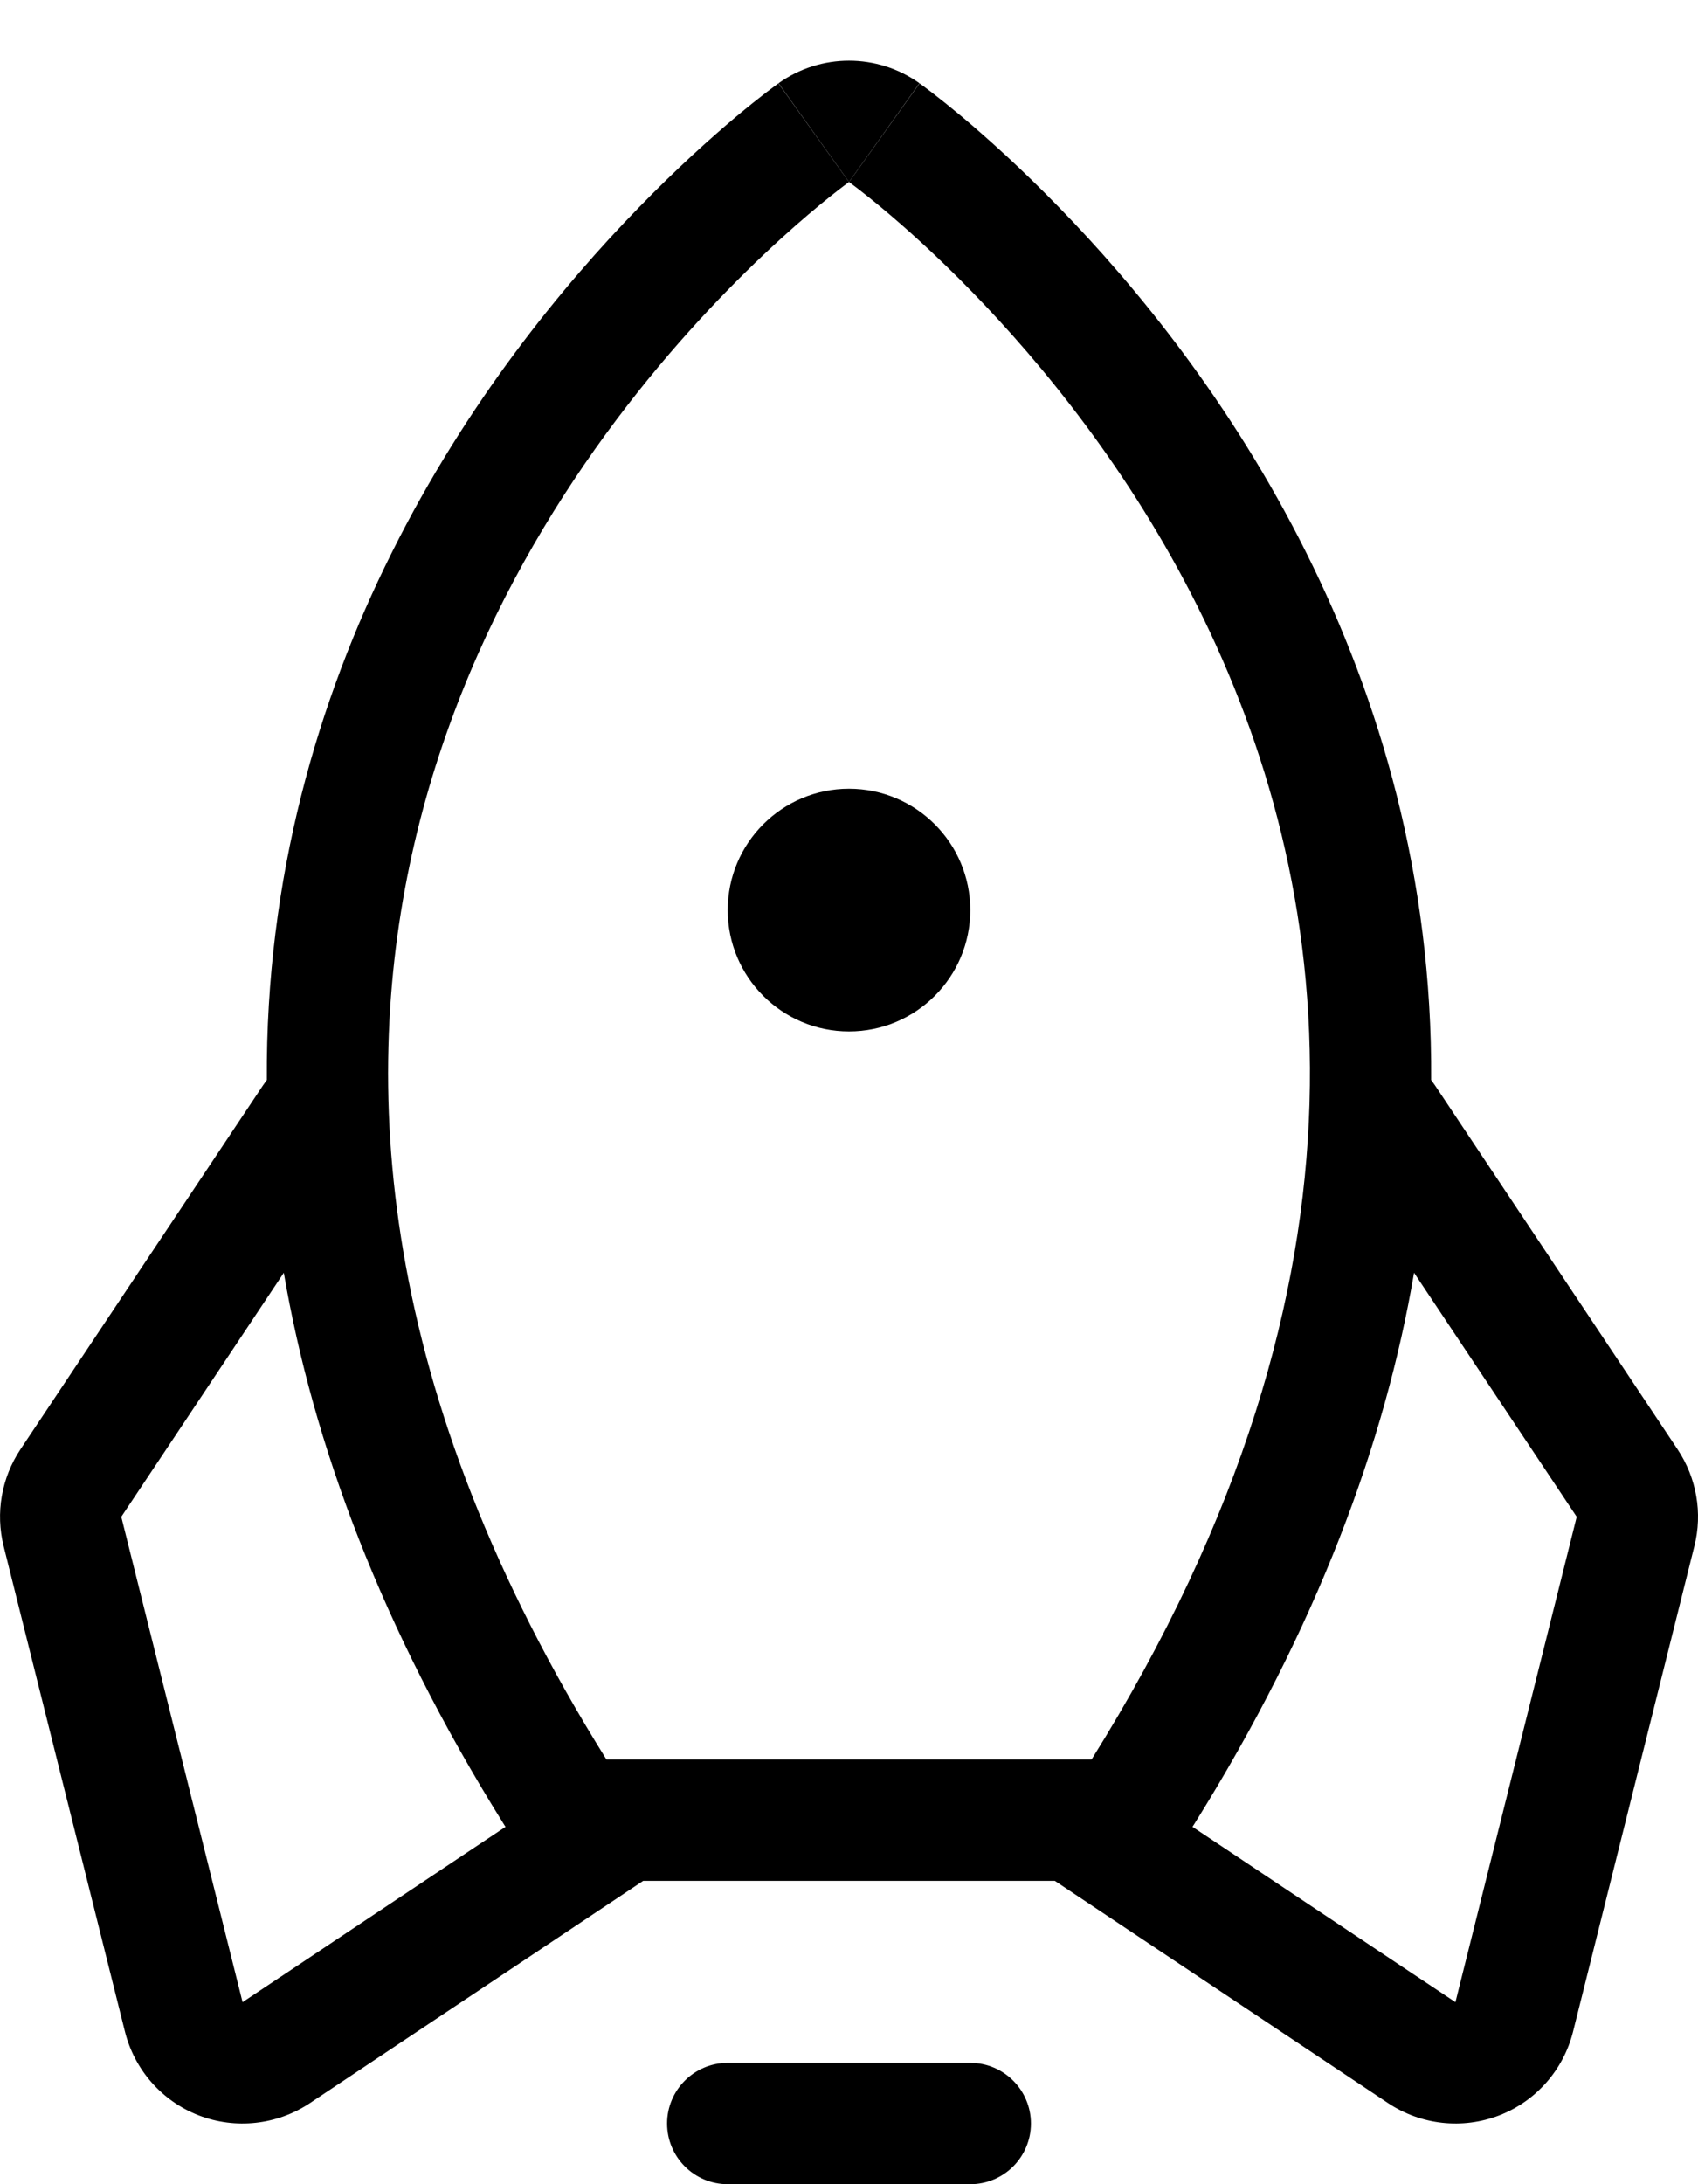 <svg viewBox="0 0 14 18" fill="none" xmlns="http://www.w3.org/2000/svg">
<path d="M7.581 0.686L7 1.5L6.419 0.686C6.766 0.438 7.234 0.438 7.581 0.686Z" fill="currentColor"/>
<path fill-rule="evenodd" clip-rule="evenodd" d="M7 1.5C7.581 0.686 7.582 0.687 7.582 0.687L7.583 0.688L7.586 0.69L7.593 0.695L7.615 0.711C7.633 0.725 7.658 0.743 7.688 0.766C7.748 0.812 7.832 0.879 7.934 0.964C8.137 1.135 8.417 1.385 8.732 1.709C9.361 2.354 10.149 3.312 10.769 4.553C11.377 5.767 11.81 7.231 11.8 8.9C11.811 8.915 11.822 8.93 11.832 8.945L13.832 11.945C13.988 12.18 14.039 12.469 13.97 12.742L12.97 16.742C12.891 17.058 12.664 17.316 12.361 17.433C12.057 17.55 11.716 17.512 11.445 17.332L8.697 15.5H5.303L2.555 17.332C2.284 17.512 1.943 17.55 1.639 17.433C1.336 17.316 1.109 17.058 1.03 16.742L0.03 12.742C-0.038 12.469 0.012 12.18 0.168 11.945L2.168 8.945C2.178 8.93 2.189 8.915 2.2 8.9C2.19 7.231 2.623 5.767 3.231 4.553C3.851 3.312 4.639 2.354 5.268 1.709C5.583 1.385 5.863 1.135 6.066 0.964C6.168 0.879 6.252 0.812 6.312 0.766C6.342 0.743 6.367 0.725 6.385 0.711L6.407 0.695L6.414 0.69L6.417 0.688L6.418 0.687C6.418 0.687 6.419 0.686 7 1.5C7 1.5 3.376 4.089 3.206 8.521C3.184 9.089 3.219 9.686 3.325 10.312C3.542 11.593 4.058 12.993 5 14.5H9C14 6.5 7 1.5 7 1.5ZM9.832 15.055C9.837 15.047 9.843 15.038 9.848 15.03C10.859 13.412 11.42 11.891 11.659 10.489L13 12.5L12 16.5L9.832 15.055ZM2.34 10.489C2.58 11.891 3.141 13.412 4.152 15.03C4.157 15.038 4.162 15.047 4.168 15.055L2 16.5L1 12.5L2.34 10.489Z" fill="currentColor"/>
<path d="M6 17C5.724 17 5.5 17.224 5.5 17.5C5.5 17.776 5.724 18 6 18H8C8.276 18 8.5 17.776 8.5 17.5C8.5 17.224 8.276 17 8 17H6Z" fill="currentColor"/>
<path d="M8 7.5C8 8.052 7.552 8.5 7 8.5C6.448 8.5 6 8.052 6 7.5C6 6.948 6.448 6.5 7 6.5C7.552 6.5 8 6.948 8 7.5Z" fill="currentColor"/>
</svg>
